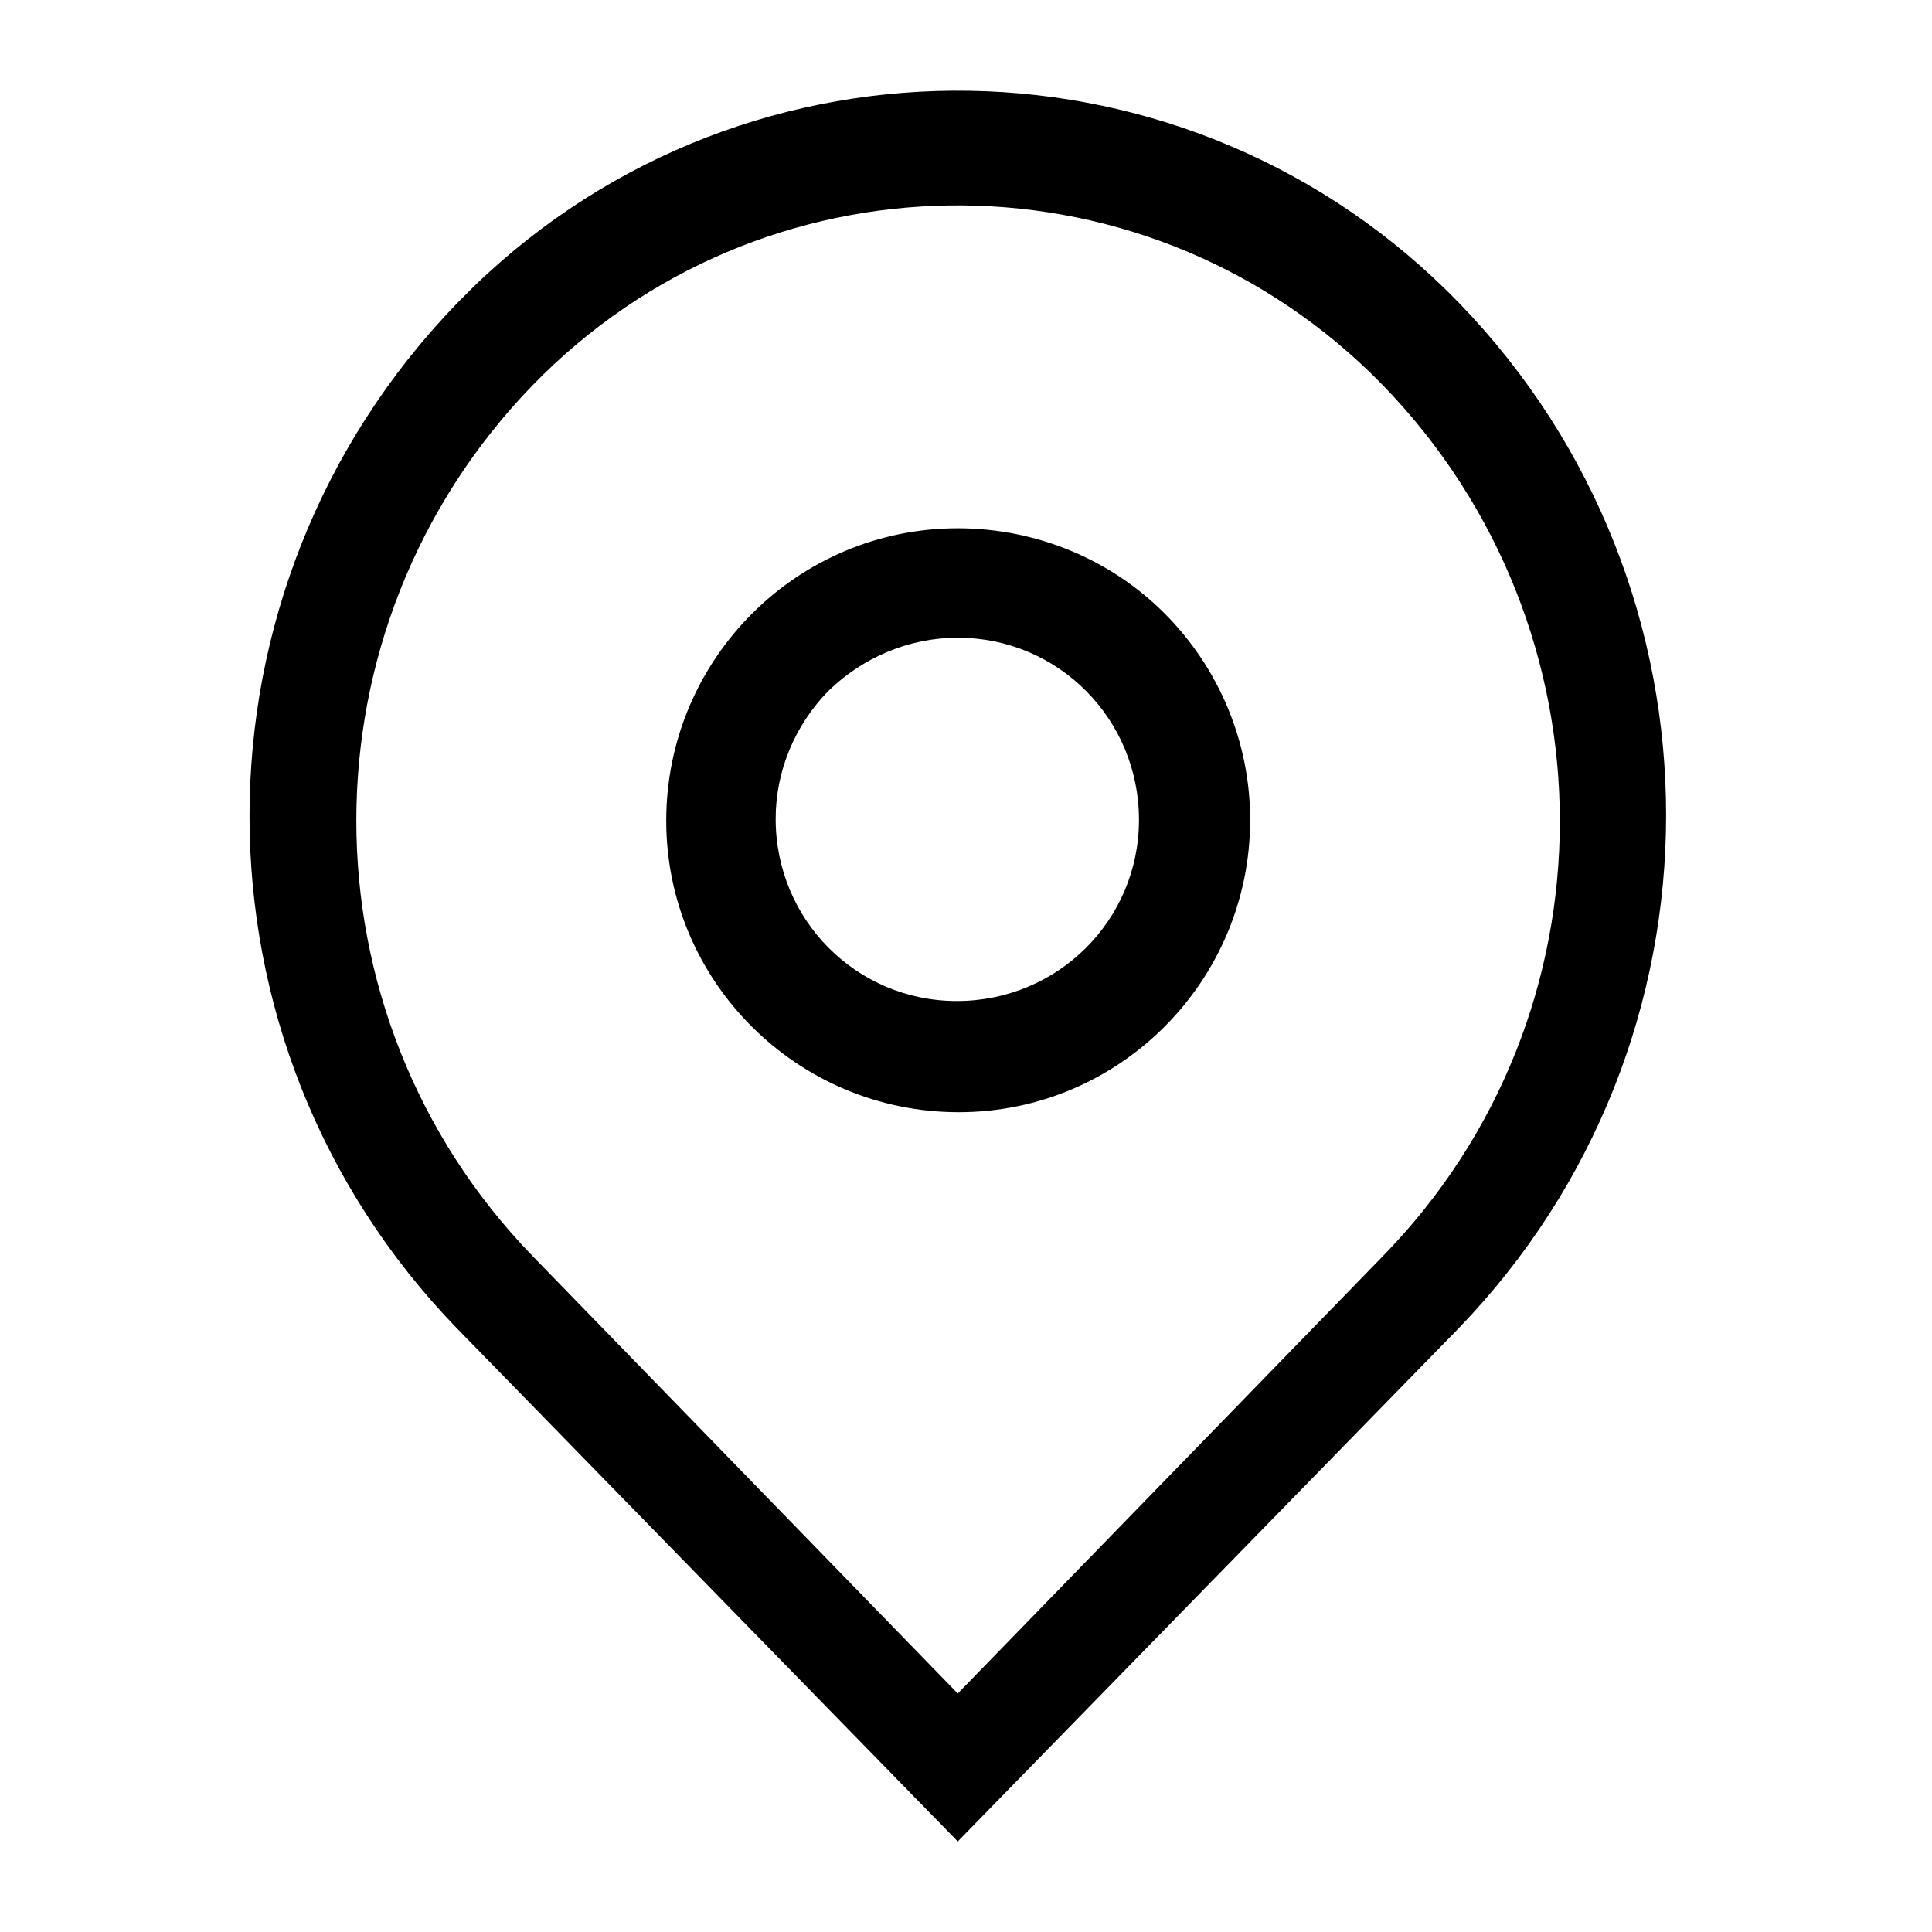﻿<?xml version="1.0" encoding="utf-8"?>
<svg width="64px" height="64px" viewBox="0 0 64 64" version="1.1" xmlns="http://www.w3.org/2000/svg" xmlns:xlink="http://www.w3.org/1999/xlink">
  <g fill-rule="evenodd">
    <path d="M31.727,21.125 C35.062,21.125 37.73,23.822 37.73,27.157 C37.73,30.492 35.033,33.16 31.698,33.16 C28.363,33.16 25.695,30.463 25.695,27.128 C25.695,25.533 26.333,24.025 27.435,22.894 C28.595,21.763 30.132,21.125 31.727,21.125 Z M31.727,17.5 C26.391,17.5 22.07,21.85 22.07,27.186 C22.07,32.522 26.42,36.843 31.756,36.843 C37.092,36.843 41.413,32.493 41.413,27.157 C41.413,24.605 40.398,22.14 38.571,20.313 C36.773,18.515 34.308,17.5 31.727,17.5 Z M48.344,10.047 C39.47,0.883 24.854,0.622 15.69,9.496 L15.139,10.047 C5.975,19.53 5.975,34.552 15.139,44.006 L31.727,61 L48.315,44.006 C57.479,34.523 57.479,19.501 48.344,10.047 Z M45.821,41.599 L31.727,56.099 L17.633,41.599 C9.861,33.566 9.861,20.806 17.633,12.773 C25.202,4.972 37.614,4.798 45.415,12.367 L45.821,12.773 C53.622,20.835 53.622,33.595 45.821,41.599 Z" fill-rule="nonzero"></path>
  </g>
</svg>